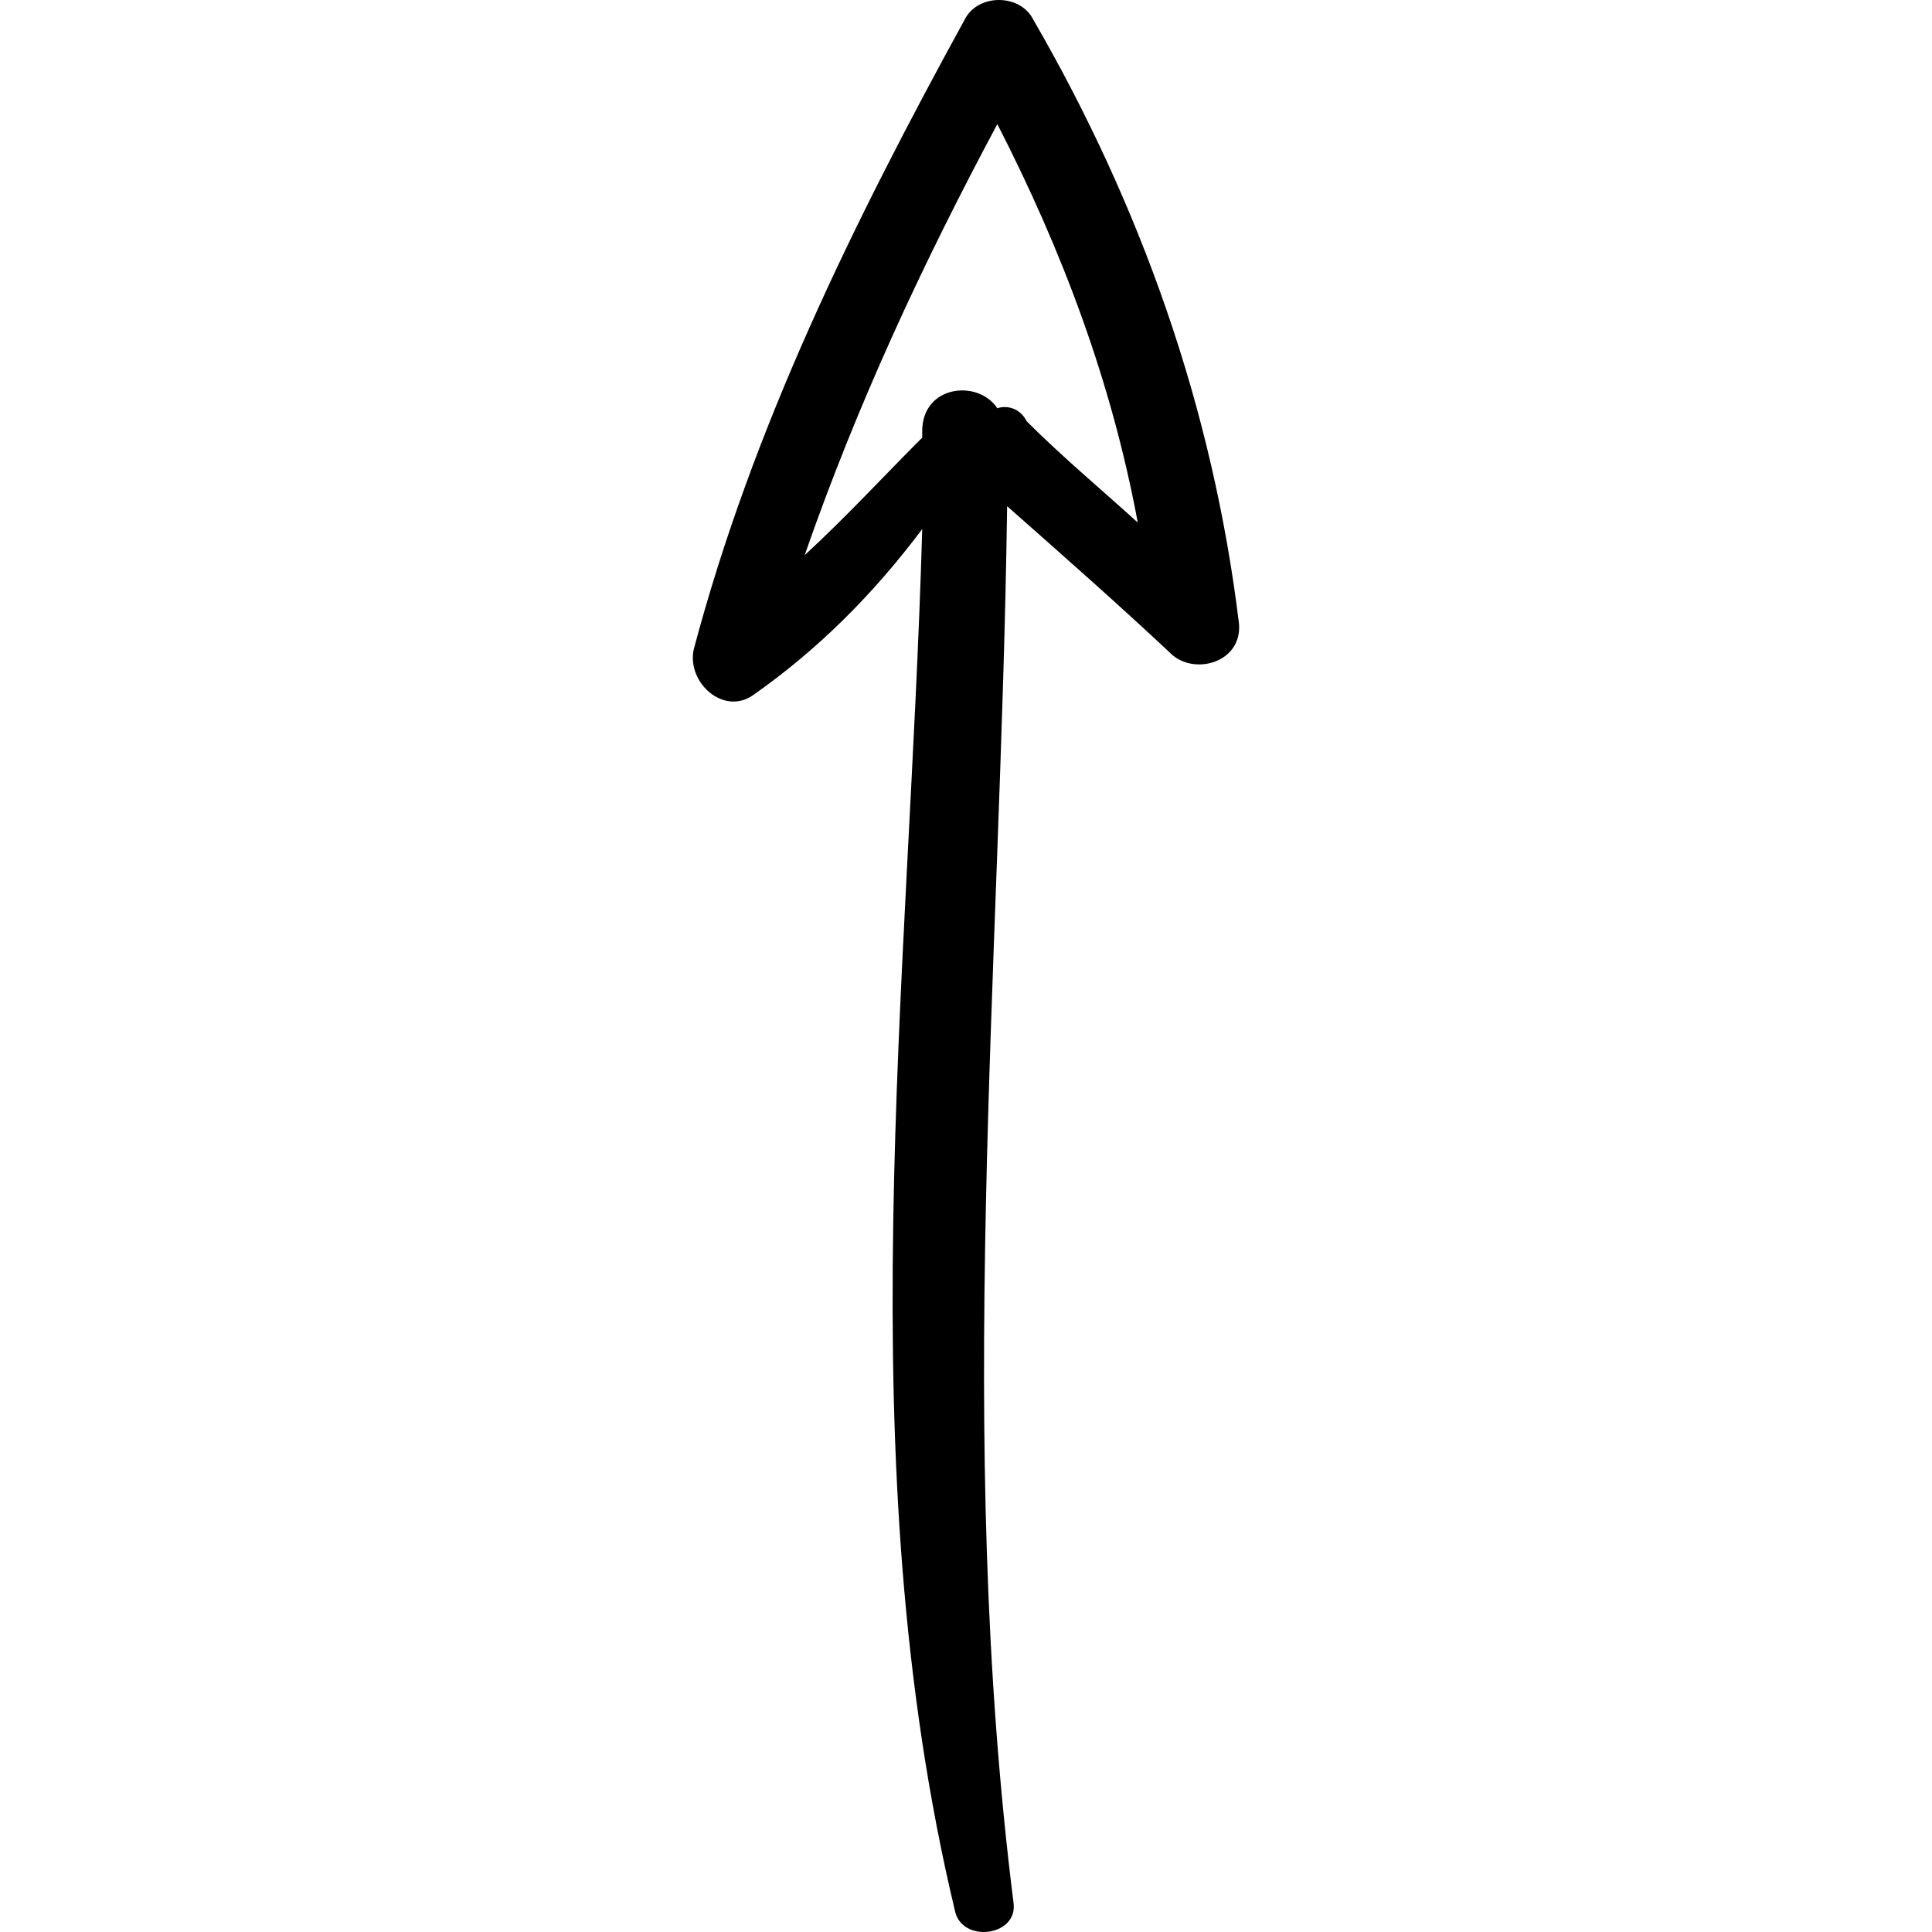 <svg xmlns="http://www.w3.org/2000/svg" width="362.044" height="362.044"><path d="M193.626 3.672c-2.448-4.896-10.404-4.896-12.852 0-20.808 37.944-39.78 76.5-50.796 118.116-1.224 6.12 5.508 12.24 11.016 8.568 12.24-8.568 22.644-18.972 31.824-31.212-2.448 85.68-14.076 174.42 6.12 258.876 1.224 6.12 11.627 4.896 11.015-1.225-11.015-87.516-2.447-174.42-1.224-261.936 10.404 9.18 20.808 18.36 30.6 27.54 4.284 4.284 13.465 1.836 12.853-5.508-4.897-40.391-18.361-78.335-38.556-113.219zM186.894 76.5c-3.672-5.508-14.076-4.284-14.076 4.284v1.224c-7.344 7.344-14.076 14.688-22.032 22.032 9.792-28.152 22.032-54.468 36.107-80.784 12.24 23.868 21.42 48.348 26.316 74.664-6.732-6.12-14.076-12.24-20.809-18.972-1.222-2.448-3.671-3.06-5.506-2.448z"/></svg>